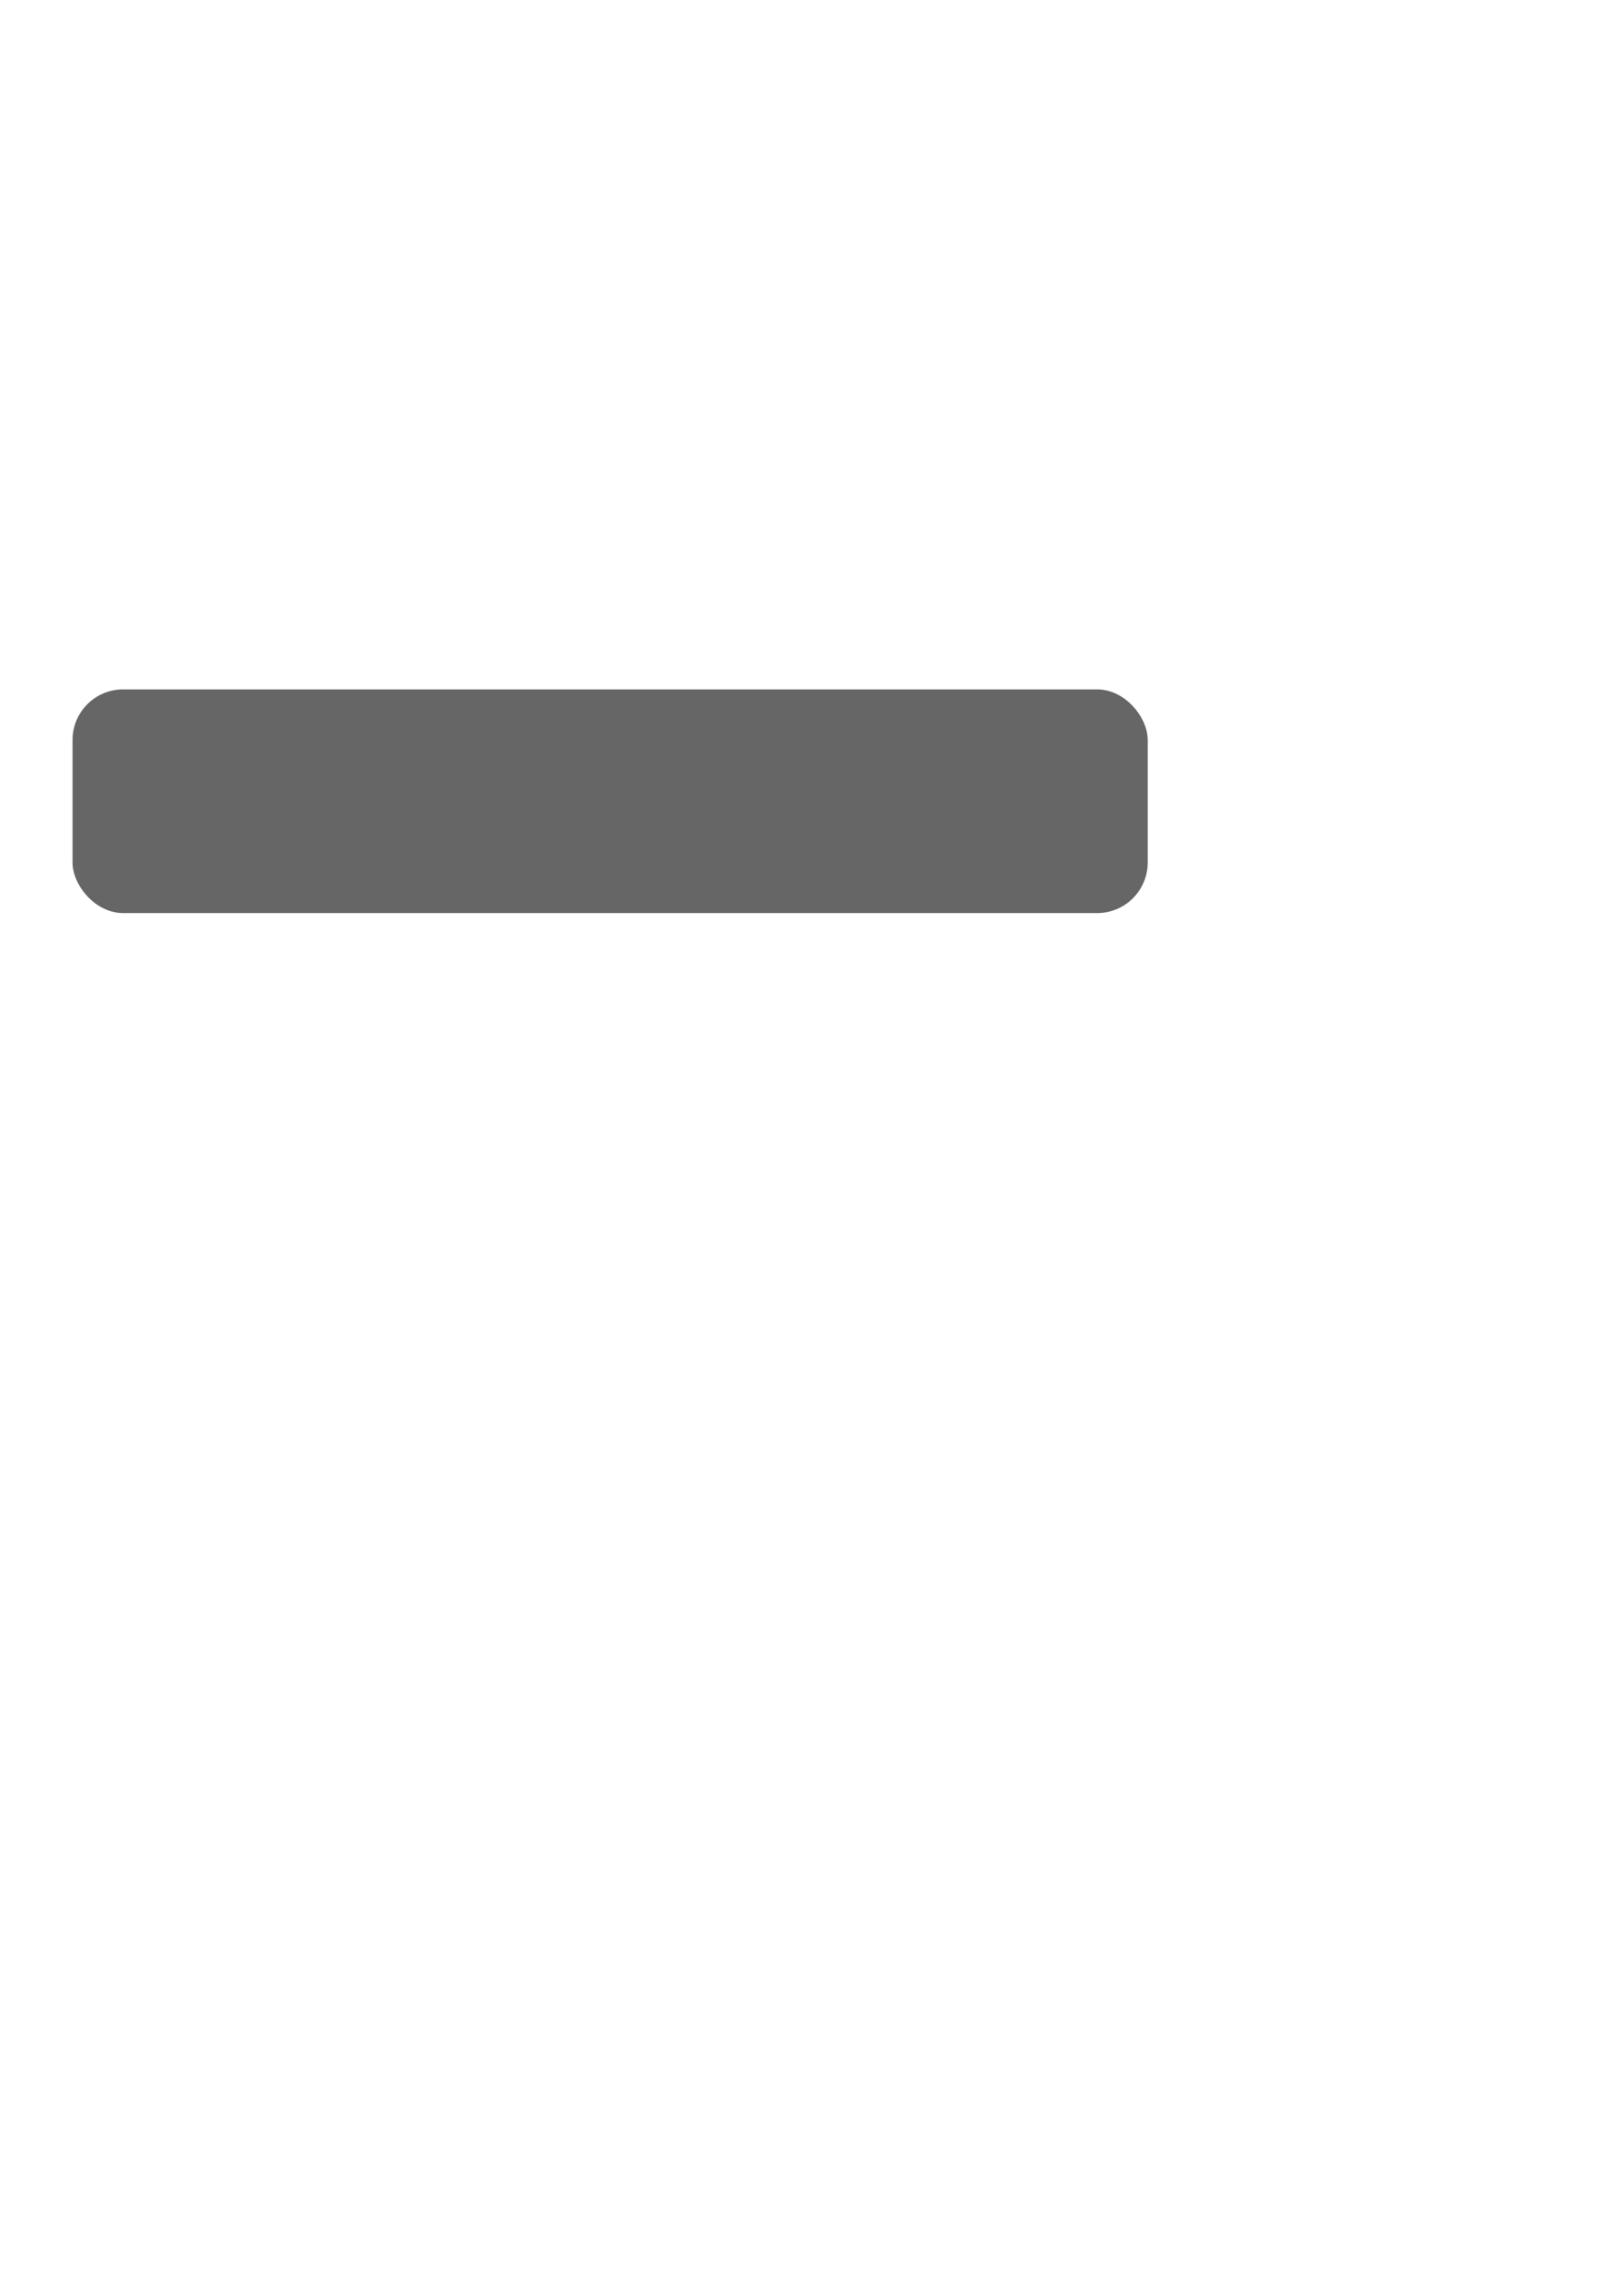 <?xml version="1.0" encoding="UTF-8" standalone="no"?>
<!-- Created with Inkscape (http://www.inkscape.org/) -->

<svg
   xmlns:dc="http://purl.org/dc/elements/1.1/"
   xmlns:cc="http://creativecommons.org/ns#"
   xmlns:rdf="http://www.w3.org/1999/02/22-rdf-syntax-ns#"
   xmlns:svg="http://www.w3.org/2000/svg"
   xmlns="http://www.w3.org/2000/svg"
   xmlns:sodipodi="http://sodipodi.sourceforge.net/DTD/sodipodi-0.dtd"
   xmlns:inkscape="http://www.inkscape.org/namespaces/inkscape"
   width="210mm"
   height="297mm"
   viewBox="0 0 210 297"
   version="1.1"
   id="svg7577"
   inkscape:version="0.92.4 (5da689c313, 2019-01-14)"
   sodipodi:docname="ButtonBar.svg">
  <sodipodi:namedview
     id="namedview7579"
     pagecolor="#505050"
     bordercolor="#eeeeee"
     borderopacity="1"
     inkscape:pageshadow="0"
     inkscape:pageopacity="0"
     inkscape:pagecheckerboard="0"
     inkscape:document-units="mm"
     showgrid="false"
     inkscape:zoom="1.5954968"
     inkscape:cx="281.79899"
     inkscape:cy="686.61264"
     inkscape:window-width="1920"
     inkscape:window-height="1017"
     inkscape:window-x="-8"
     inkscape:window-y="-8"
     inkscape:window-maximized="1"
     inkscape:current-layer="layer1" />
  <defs
     id="defs7574" />
  <g
     inkscape:label="Calque 1"
     inkscape:groupmode="layer"
     id="layer1">
    <rect
       style="fill:#666666;fill-opacity:1;stroke-width:0.218"
       id="rect7660"
       width="139.116"
       height="28.938"
       x="9.387"
       y="89.183"
       ry="6.545"
       inkscape:export-filename="D:\bureau\Clicker\Assets\Boutons\ButtonBarNC.png"
       inkscape:export-xdpi="63.903316"
       inkscape:export-ydpi="63.903316" />
  </g>
</svg>
